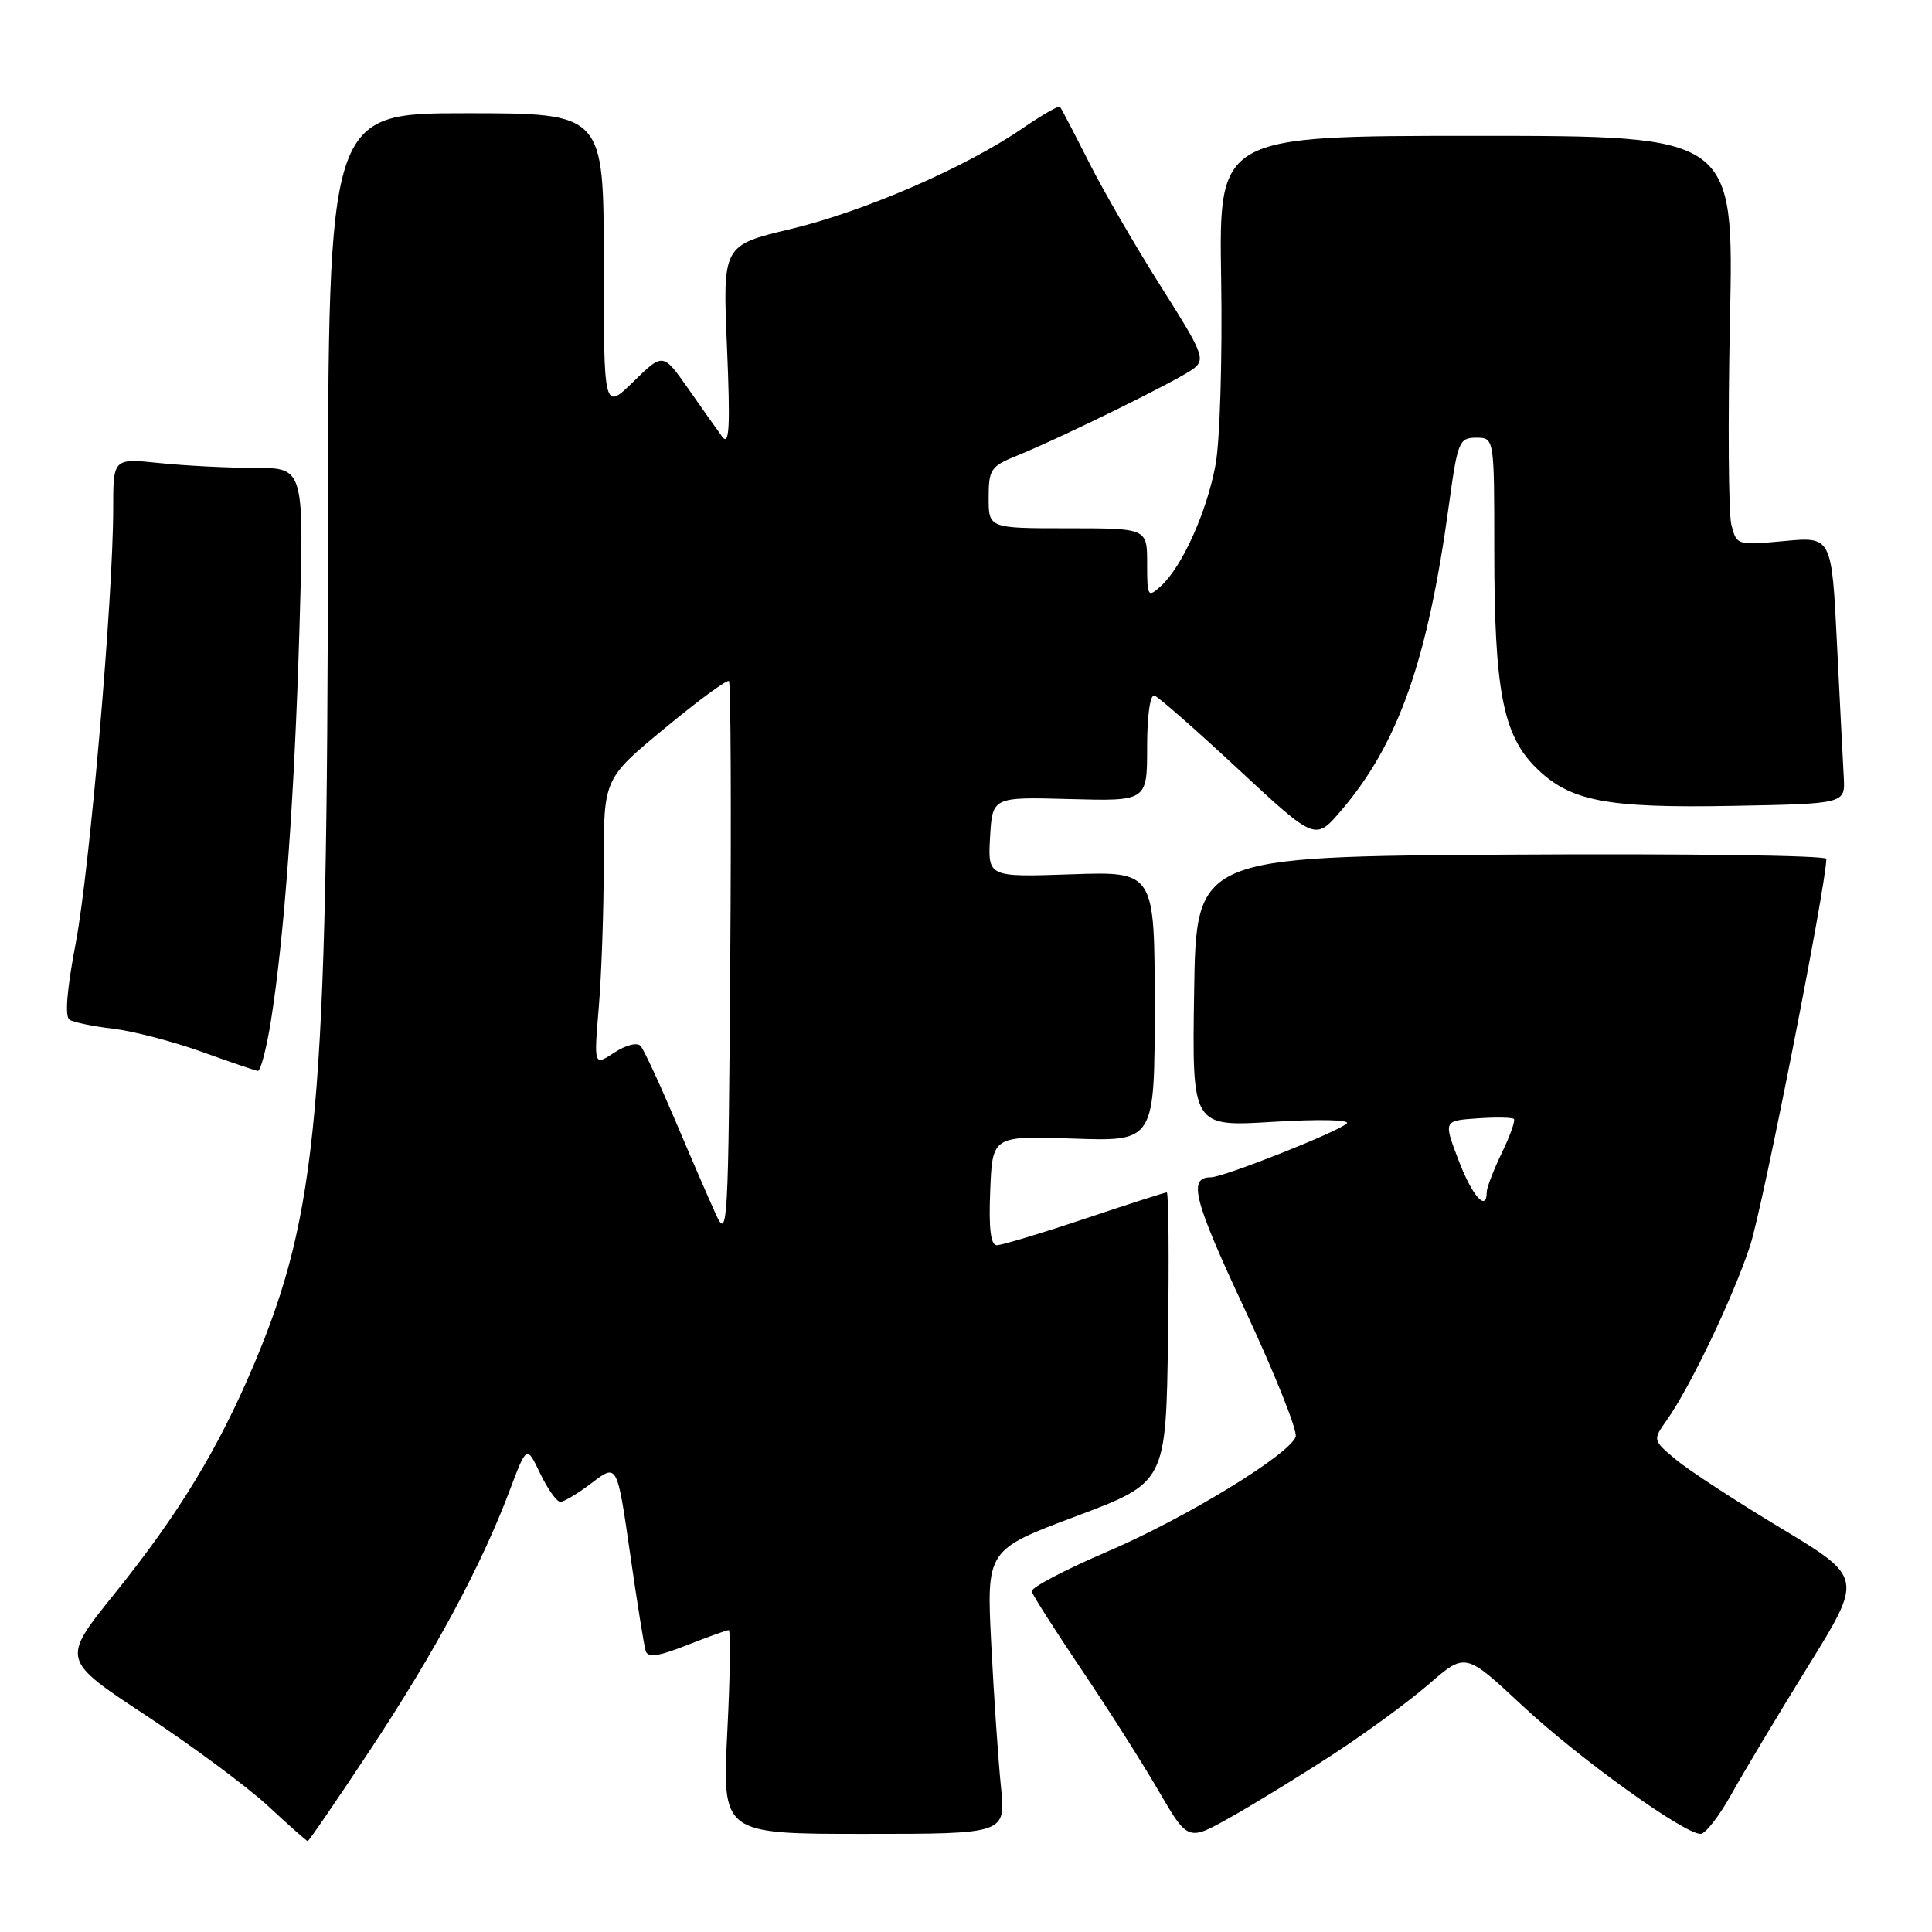 <?xml version="1.0" encoding="UTF-8" standalone="no"?>
<!DOCTYPE svg PUBLIC "-//W3C//DTD SVG 1.1//EN" "http://www.w3.org/Graphics/SVG/1.1/DTD/svg11.dtd" >
<svg xmlns="http://www.w3.org/2000/svg" xmlns:xlink="http://www.w3.org/1999/xlink" version="1.1" viewBox="0 0 256 256">
 <g >
 <path fill="currentColor"
d=" M 49.13 231.75 C 57.68 218.81 63.80 207.42 67.53 197.50 C 69.79 191.50 69.79 191.50 71.58 195.25 C 72.57 197.31 73.77 199.00 74.25 199.00 C 74.74 199.00 76.63 197.86 78.45 196.47 C 81.77 193.94 81.77 193.94 83.47 205.72 C 84.40 212.20 85.34 218.06 85.55 218.75 C 85.84 219.68 87.20 219.50 91.00 218.00 C 93.79 216.90 96.29 216.00 96.56 216.00 C 96.83 216.00 96.75 222.07 96.37 229.50 C 95.70 243.00 95.70 243.00 114.49 243.00 C 133.28 243.00 133.28 243.00 132.63 236.75 C 132.28 233.31 131.70 224.84 131.35 217.93 C 130.71 205.36 130.71 205.36 142.61 200.90 C 154.50 196.43 154.50 196.43 154.77 177.22 C 154.92 166.65 154.85 158.00 154.60 158.00 C 154.36 158.00 149.46 159.57 143.71 161.50 C 137.95 163.43 132.72 165.00 132.08 165.00 C 131.27 165.00 131.00 162.78 131.21 157.75 C 131.50 150.50 131.50 150.50 142.25 150.87 C 153.00 151.24 153.00 151.24 153.00 133.35 C 153.00 115.47 153.00 115.47 141.94 115.85 C 130.89 116.23 130.89 116.23 131.19 110.91 C 131.50 105.60 131.50 105.60 141.75 105.88 C 152.00 106.16 152.00 106.16 152.00 99.00 C 152.00 94.80 152.40 91.97 152.97 92.17 C 153.51 92.35 158.52 96.75 164.11 101.95 C 174.28 111.40 174.28 111.40 177.67 107.45 C 185.31 98.52 189.18 87.54 192.01 66.75 C 193.14 58.52 193.35 58.00 195.60 58.00 C 198.00 58.00 198.00 58.00 198.00 72.95 C 198.00 91.32 199.14 97.34 203.44 101.64 C 207.97 106.17 212.70 107.10 229.71 106.78 C 244.50 106.50 244.50 106.50 244.31 103.00 C 244.20 101.08 243.80 93.11 243.41 85.30 C 242.71 71.10 242.71 71.10 236.41 71.69 C 230.16 72.27 230.10 72.25 229.41 69.50 C 229.03 67.98 228.95 55.76 229.23 42.36 C 229.75 18.00 229.75 18.00 195.62 18.00 C 161.50 18.00 161.50 18.00 161.81 36.95 C 161.98 47.39 161.65 58.44 161.07 61.56 C 159.92 67.82 156.63 75.12 153.82 77.66 C 152.09 79.23 152.00 79.09 152.00 74.65 C 152.00 70.00 152.00 70.00 141.50 70.00 C 131.00 70.00 131.00 70.00 131.00 65.95 C 131.00 62.20 131.28 61.78 134.75 60.38 C 140.83 57.91 156.36 50.26 158.19 48.82 C 159.74 47.61 159.36 46.68 153.85 38.00 C 150.54 32.77 146.23 25.35 144.29 21.50 C 142.35 17.65 140.62 14.34 140.45 14.15 C 140.28 13.96 138.05 15.25 135.49 17.00 C 128.01 22.16 114.46 28.04 104.76 30.35 C 95.75 32.50 95.75 32.50 96.33 46.00 C 96.78 56.62 96.64 59.15 95.70 57.87 C 95.04 56.97 93.00 54.10 91.18 51.48 C 87.85 46.74 87.85 46.74 83.93 50.57 C 80.00 54.41 80.00 54.41 80.00 34.70 C 80.00 15.00 80.00 15.00 61.75 15.00 C 43.50 15.00 43.50 15.00 43.45 71.75 C 43.39 146.72 42.13 160.70 33.62 180.87 C 28.92 191.99 23.65 200.66 15.15 211.21 C 8.13 219.92 8.13 219.92 19.32 227.29 C 25.47 231.35 32.75 236.75 35.50 239.29 C 38.25 241.84 40.62 243.94 40.77 243.96 C 40.91 243.98 44.67 238.49 49.13 231.75 Z  M 176.50 232.55 C 180.90 229.69 186.68 225.46 189.33 223.16 C 194.17 218.96 194.17 218.96 201.67 225.96 C 209.14 232.94 223.12 243.00 225.33 243.00 C 225.98 243.00 227.81 240.64 229.42 237.75 C 231.02 234.86 235.60 227.22 239.59 220.77 C 246.86 209.04 246.86 209.04 235.93 202.46 C 229.92 198.84 223.65 194.74 222.00 193.35 C 218.99 190.82 218.99 190.82 220.87 188.16 C 223.99 183.75 229.68 171.82 231.90 165.06 C 233.56 160.01 242.00 117.16 242.00 113.80 C 242.00 113.35 223.21 113.10 200.25 113.24 C 158.50 113.50 158.50 113.50 158.23 131.40 C 157.95 149.31 157.95 149.31 168.68 148.65 C 174.79 148.28 179.00 148.37 178.45 148.87 C 177.18 150.03 162.11 156.00 160.44 156.00 C 157.38 156.00 158.15 158.98 164.99 173.61 C 168.95 182.09 171.97 189.65 171.68 190.39 C 170.74 192.83 156.98 201.21 146.65 205.63 C 141.07 208.02 136.59 210.38 136.71 210.87 C 136.82 211.35 139.77 215.97 143.24 221.13 C 146.72 226.28 151.33 233.53 153.48 237.23 C 157.40 243.97 157.40 243.97 162.95 240.86 C 166.00 239.15 172.10 235.41 176.50 232.55 Z  M 35.90 135.25 C 37.67 124.20 39.01 105.84 39.68 83.25 C 40.31 62.00 40.31 62.00 33.80 62.00 C 30.22 62.00 24.53 61.71 21.15 61.36 C 15.00 60.72 15.00 60.72 15.00 67.34 C 15.00 79.15 11.89 115.24 10.03 125.00 C 8.86 131.12 8.57 134.72 9.21 135.12 C 9.76 135.47 12.36 136.00 15.00 136.31 C 17.64 136.63 22.88 137.99 26.65 139.34 C 30.42 140.70 33.80 141.85 34.16 141.90 C 34.52 141.96 35.31 138.96 35.90 135.25 Z  M 94.90 161.00 C 94.02 159.07 91.58 153.45 89.49 148.50 C 87.39 143.55 85.32 139.10 84.89 138.60 C 84.44 138.09 82.95 138.46 81.39 139.48 C 78.69 141.25 78.69 141.25 79.34 133.48 C 79.70 129.20 80.00 120.63 80.00 114.44 C 80.00 103.18 80.00 103.18 88.08 96.50 C 92.52 92.82 96.35 90.01 96.59 90.25 C 96.83 90.49 96.91 107.30 96.76 127.60 C 96.52 162.35 96.41 164.30 94.90 161.00 Z  M 193.27 153.75 C 191.27 148.50 191.27 148.50 195.74 148.19 C 198.20 148.02 200.39 148.06 200.60 148.27 C 200.81 148.48 200.09 150.51 198.99 152.78 C 197.90 155.05 197.00 157.38 197.00 157.95 C 197.00 160.66 195.07 158.49 193.27 153.75 Z "/>
</g>
</svg>